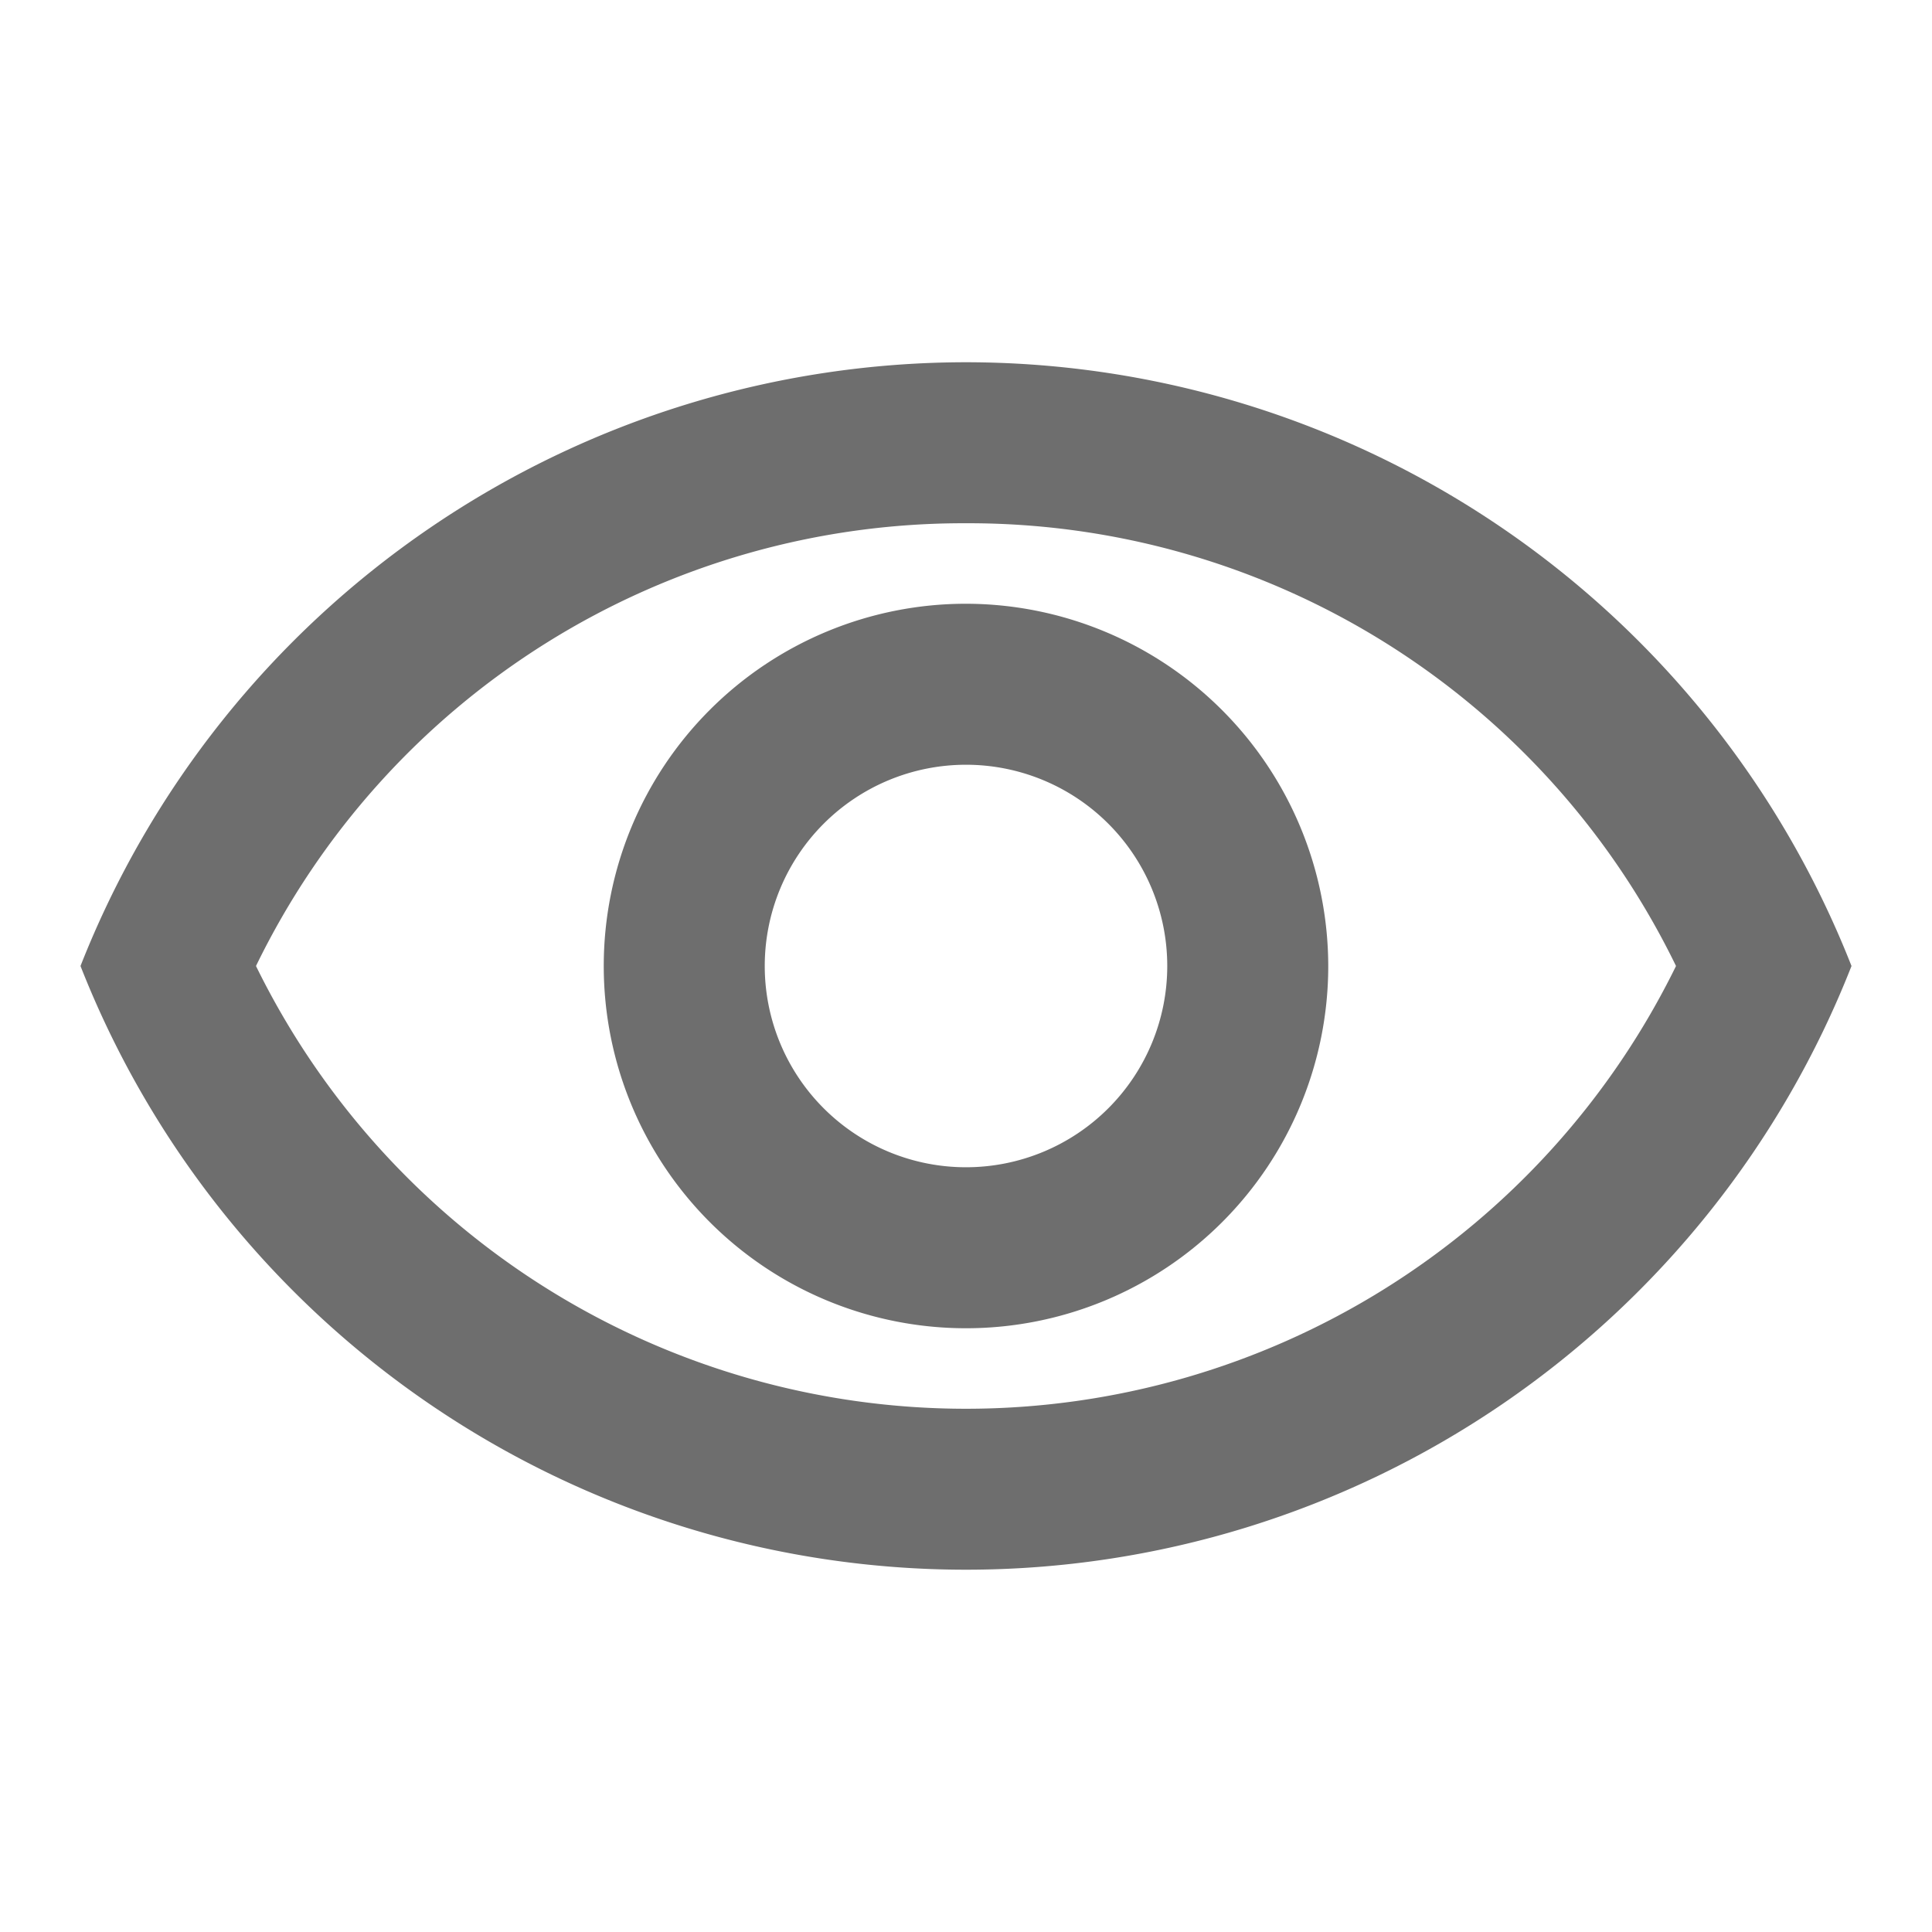 <svg id="Show_Password_-_Eye_icon" data-name="Show Password - Eye icon" xmlns="http://www.w3.org/2000/svg" width="24" height="24" viewBox="0 0 24 24">
  <path id="Path_127" data-name="Path 127" d="M0,0H24V24H0Z" fill="none"/>
  <path id="Path_128" data-name="Path 128" d="M12,6.5A9.77,9.77,0,0,1,20.82,12,9.822,9.822,0,0,1,3.18,12,9.77,9.77,0,0,1,12,6.5m0-2A11.827,11.827,0,0,0,1,12a11.817,11.817,0,0,0,22,0A11.827,11.827,0,0,0,12,4.5Zm0,5A2.5,2.5,0,1,1,9.5,12,2.5,2.5,0,0,1,12,9.5m0-2A4.5,4.5,0,1,0,16.5,12,4.507,4.507,0,0,0,12,7.5Z" fill="#6e6e6e"/>
</svg>
